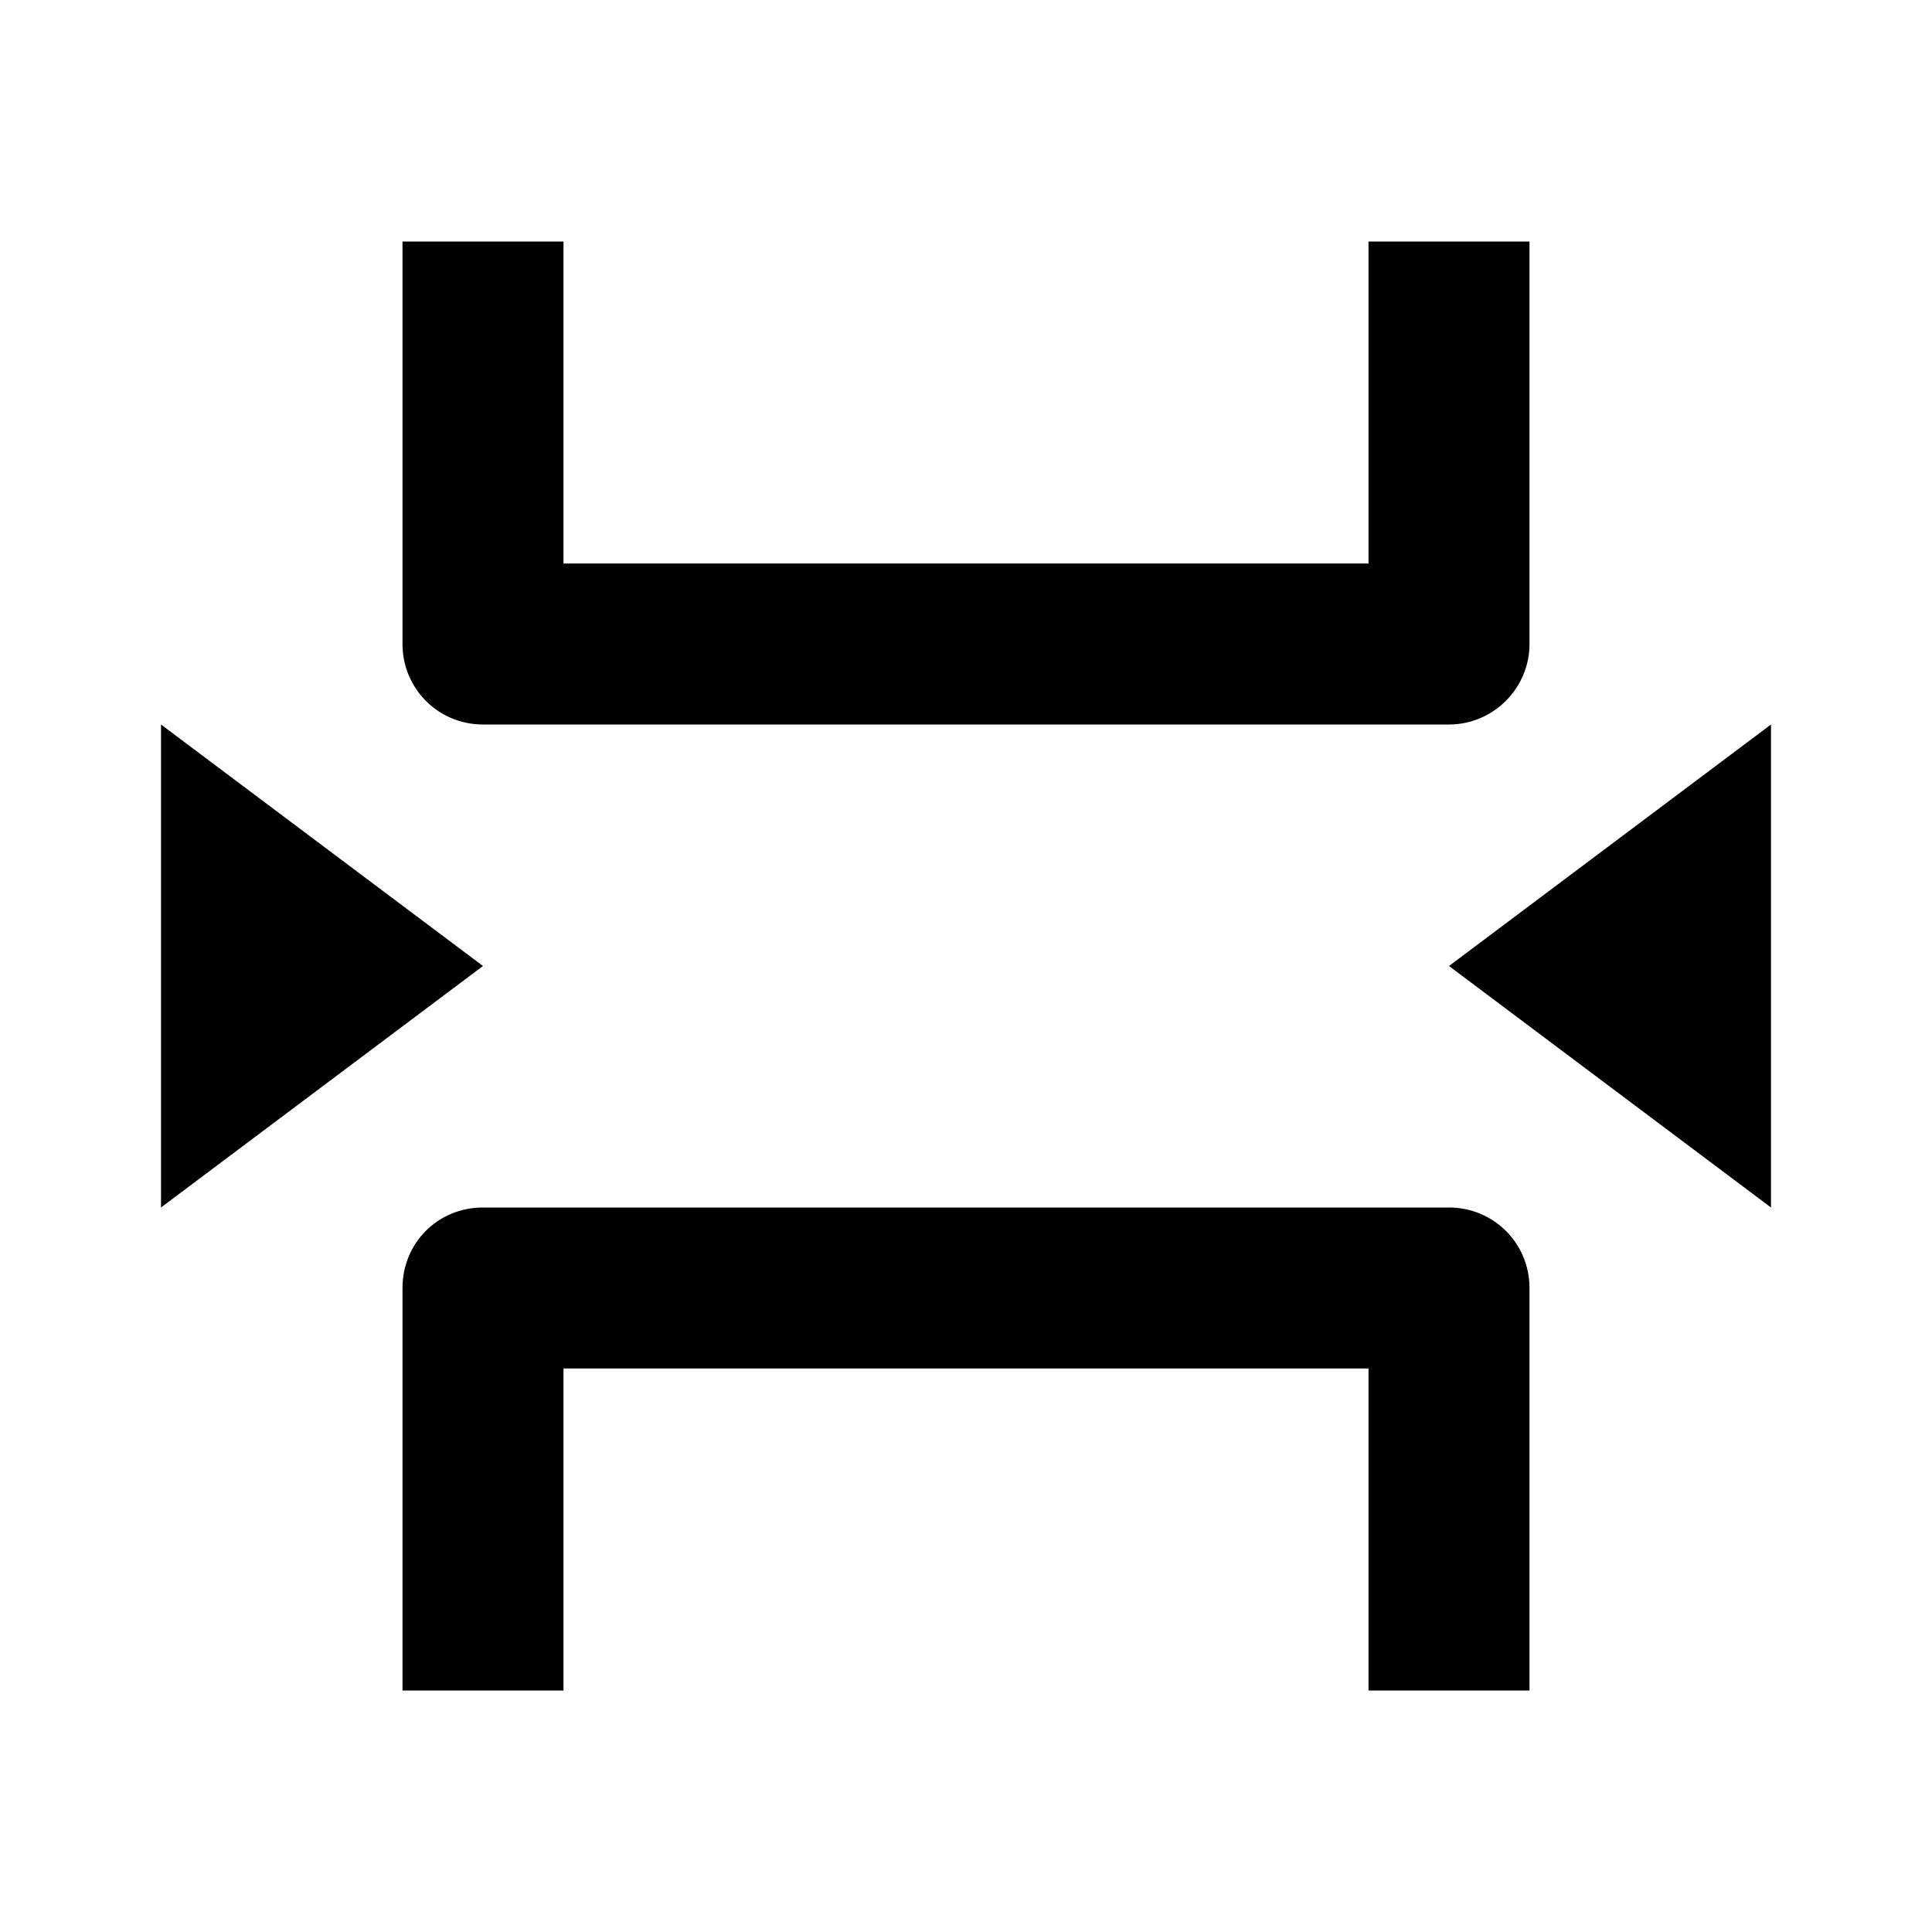 <svg viewBox="0 0 24 24" xmlns="http://www.w3.org/2000/svg"><path fill="none" d="M0 0h24v24H0Z"/><path d="M17 21v-4H7v4H5v-5 0c0-.56.44-1 1-1h12v0c.55 0 1 .44 1 1v5h-2ZM7 3v4h10V3h2v5 0c0 .55-.45 1-1 1H6v0c-.56 0-1-.45-1-1V3h2ZM2 9l4 3 -4 3V9Zm20 0v6l-4-3 4-3Z"/></svg>